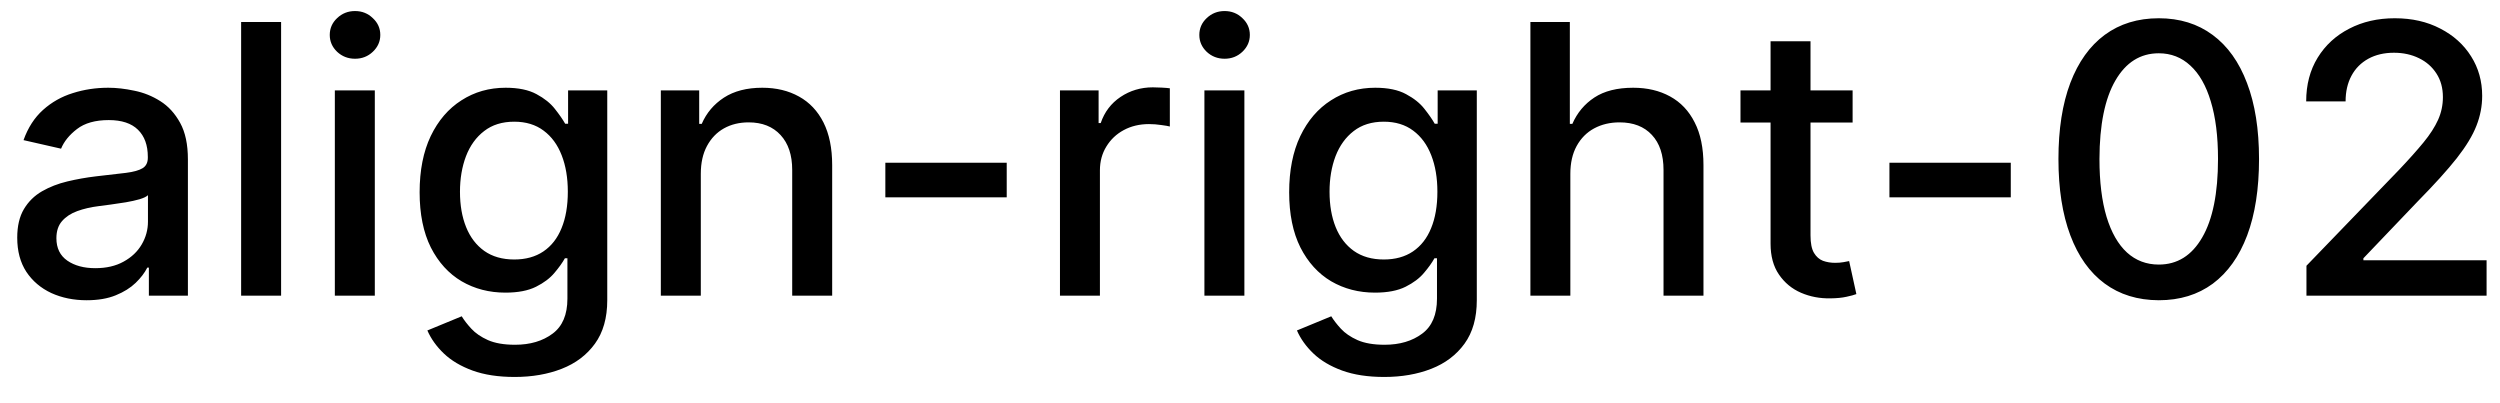 <svg width="93" height="15" viewBox="0 0 93 15" fill="none" xmlns="http://www.w3.org/2000/svg">
<path d="M3.222 11.169C2.738 11.169 2.3 11.079 1.909 10.901C1.518 10.718 1.208 10.455 0.979 10.11C0.754 9.765 0.641 9.343 0.641 8.842C0.641 8.411 0.724 8.057 0.89 7.778C1.056 7.5 1.279 7.28 1.561 7.117C1.843 6.955 2.158 6.832 2.506 6.749C2.854 6.666 3.208 6.603 3.57 6.56C4.027 6.507 4.398 6.464 4.683 6.431C4.968 6.395 5.175 6.337 5.305 6.257C5.434 6.178 5.499 6.048 5.499 5.869V5.835C5.499 5.4 5.376 5.064 5.131 4.825C4.889 4.587 4.527 4.467 4.047 4.467C3.546 4.467 3.152 4.578 2.864 4.8C2.579 5.019 2.381 5.263 2.272 5.531L0.875 5.213C1.041 4.749 1.283 4.375 1.601 4.089C1.922 3.801 2.292 3.592 2.71 3.463C3.127 3.33 3.566 3.264 4.027 3.264C4.332 3.264 4.655 3.301 4.996 3.374C5.341 3.443 5.663 3.572 5.961 3.761C6.263 3.95 6.509 4.22 6.702 4.572C6.894 4.92 6.99 5.372 6.99 5.929V11H5.538V9.956H5.479C5.383 10.148 5.238 10.337 5.046 10.523C4.854 10.708 4.607 10.863 4.305 10.985C4.004 11.108 3.643 11.169 3.222 11.169ZM3.545 9.976C3.956 9.976 4.307 9.895 4.599 9.732C4.894 9.57 5.117 9.358 5.27 9.096C5.426 8.831 5.504 8.547 5.504 8.246V7.261C5.451 7.314 5.348 7.364 5.195 7.411C5.046 7.454 4.875 7.492 4.683 7.525C4.491 7.555 4.304 7.583 4.121 7.609C3.939 7.633 3.787 7.652 3.664 7.669C3.376 7.705 3.112 7.767 2.874 7.853C2.638 7.939 2.449 8.063 2.307 8.226C2.168 8.385 2.098 8.597 2.098 8.862C2.098 9.23 2.234 9.509 2.506 9.697C2.777 9.883 3.124 9.976 3.545 9.976ZM10.457 0.818V11H8.97V0.818H10.457ZM12.456 11V3.364H13.943V11H12.456ZM13.207 2.185C12.948 2.185 12.726 2.099 12.541 1.927C12.358 1.751 12.267 1.542 12.267 1.3C12.267 1.055 12.358 0.846 12.541 0.674C12.726 0.498 12.948 0.411 13.207 0.411C13.466 0.411 13.686 0.498 13.868 0.674C14.054 0.846 14.147 1.055 14.147 1.3C14.147 1.542 14.054 1.751 13.868 1.927C13.686 2.099 13.466 2.185 13.207 2.185ZM19.144 14.023C18.538 14.023 18.016 13.943 17.578 13.784C17.144 13.625 16.79 13.415 16.514 13.153C16.239 12.891 16.034 12.604 15.898 12.293L17.176 11.766C17.265 11.912 17.384 12.066 17.534 12.228C17.686 12.394 17.892 12.535 18.15 12.651C18.412 12.767 18.748 12.825 19.159 12.825C19.723 12.825 20.188 12.687 20.556 12.412C20.924 12.14 21.108 11.706 21.108 11.109V9.608H21.014C20.924 9.77 20.795 9.951 20.626 10.15C20.46 10.349 20.232 10.521 19.94 10.667C19.648 10.813 19.269 10.886 18.801 10.886C18.198 10.886 17.654 10.745 17.171 10.463C16.69 10.178 16.309 9.759 16.027 9.205C15.749 8.648 15.61 7.964 15.61 7.152C15.61 6.34 15.747 5.644 16.022 5.064C16.301 4.484 16.682 4.04 17.166 3.732C17.65 3.42 18.198 3.264 18.811 3.264C19.285 3.264 19.668 3.344 19.96 3.503C20.251 3.659 20.478 3.841 20.641 4.05C20.806 4.259 20.934 4.442 21.024 4.602H21.133V3.364H22.59V11.169C22.59 11.825 22.437 12.364 22.132 12.785C21.827 13.206 21.415 13.517 20.894 13.72C20.377 13.922 19.794 14.023 19.144 14.023ZM19.129 9.653C19.557 9.653 19.918 9.553 20.213 9.354C20.512 9.152 20.737 8.864 20.889 8.489C21.045 8.112 21.123 7.659 21.123 7.132C21.123 6.618 21.047 6.166 20.894 5.775C20.742 5.384 20.518 5.079 20.223 4.86C19.928 4.638 19.564 4.527 19.129 4.527C18.682 4.527 18.309 4.643 18.011 4.875C17.712 5.104 17.487 5.415 17.335 5.81C17.186 6.204 17.111 6.645 17.111 7.132C17.111 7.633 17.187 8.072 17.34 8.45C17.492 8.827 17.718 9.122 18.016 9.335C18.317 9.547 18.689 9.653 19.129 9.653ZM26.07 6.466V11H24.583V3.364H26.01V4.607H26.105C26.28 4.202 26.555 3.877 26.93 3.632C27.308 3.387 27.783 3.264 28.357 3.264C28.877 3.264 29.333 3.374 29.724 3.592C30.115 3.808 30.418 4.129 30.634 4.557C30.849 4.984 30.957 5.513 30.957 6.143V11H29.47V6.322C29.47 5.768 29.326 5.336 29.038 5.024C28.75 4.709 28.353 4.552 27.85 4.552C27.505 4.552 27.198 4.626 26.93 4.776C26.665 4.925 26.454 5.143 26.299 5.432C26.146 5.717 26.07 6.062 26.07 6.466ZM37.45 6.053V7.341H32.935V6.053H37.45ZM39.431 11V3.364H40.868V4.577H40.947C41.087 4.166 41.332 3.843 41.683 3.607C42.038 3.369 42.439 3.249 42.886 3.249C42.979 3.249 43.088 3.253 43.214 3.259C43.344 3.266 43.445 3.274 43.518 3.284V4.706C43.458 4.689 43.352 4.671 43.199 4.651C43.047 4.628 42.895 4.616 42.742 4.616C42.391 4.616 42.078 4.691 41.802 4.84C41.531 4.986 41.315 5.19 41.156 5.452C40.997 5.71 40.917 6.005 40.917 6.337V11H39.431ZM44.804 11V3.364H46.291V11H44.804ZM45.555 2.185C45.296 2.185 45.074 2.099 44.889 1.927C44.706 1.751 44.615 1.542 44.615 1.3C44.615 1.055 44.706 0.846 44.889 0.674C45.074 0.498 45.296 0.411 45.555 0.411C45.813 0.411 46.034 0.498 46.216 0.674C46.401 0.846 46.494 1.055 46.494 1.3C46.494 1.542 46.401 1.751 46.216 1.927C46.034 2.099 45.813 2.185 45.555 2.185ZM51.492 14.023C50.886 14.023 50.364 13.943 49.926 13.784C49.492 13.625 49.137 13.415 48.862 13.153C48.587 12.891 48.382 12.604 48.246 12.293L49.523 11.766C49.613 11.912 49.732 12.066 49.881 12.228C50.034 12.394 50.239 12.535 50.498 12.651C50.76 12.767 51.096 12.825 51.507 12.825C52.07 12.825 52.536 12.687 52.904 12.412C53.272 12.14 53.456 11.706 53.456 11.109V9.608H53.361C53.272 9.77 53.143 9.951 52.974 10.15C52.808 10.349 52.579 10.521 52.288 10.667C51.996 10.813 51.616 10.886 51.149 10.886C50.546 10.886 50.002 10.745 49.518 10.463C49.038 10.178 48.657 9.759 48.375 9.205C48.096 8.648 47.957 7.964 47.957 7.152C47.957 6.34 48.095 5.644 48.37 5.064C48.648 4.484 49.029 4.04 49.513 3.732C49.997 3.42 50.546 3.264 51.159 3.264C51.633 3.264 52.016 3.344 52.307 3.503C52.599 3.659 52.826 3.841 52.989 4.05C53.154 4.259 53.282 4.442 53.371 4.602H53.481V3.364H54.937V11.169C54.937 11.825 54.785 12.364 54.48 12.785C54.175 13.206 53.762 13.517 53.242 13.72C52.725 13.922 52.142 14.023 51.492 14.023ZM51.477 9.653C51.905 9.653 52.266 9.553 52.561 9.354C52.859 9.152 53.085 8.864 53.237 8.489C53.393 8.112 53.471 7.659 53.471 7.132C53.471 6.618 53.395 6.166 53.242 5.775C53.09 5.384 52.866 5.079 52.571 4.86C52.276 4.638 51.911 4.527 51.477 4.527C51.03 4.527 50.657 4.643 50.358 4.875C50.06 5.104 49.835 5.415 49.682 5.81C49.533 6.204 49.459 6.645 49.459 7.132C49.459 7.633 49.535 8.072 49.687 8.45C49.84 8.827 50.065 9.122 50.364 9.335C50.665 9.547 51.036 9.653 51.477 9.653ZM58.417 6.466V11H56.931V0.818H58.398V4.607H58.492C58.671 4.196 58.944 3.869 59.312 3.627C59.68 3.385 60.161 3.264 60.754 3.264C61.278 3.264 61.735 3.372 62.126 3.587C62.521 3.803 62.826 4.124 63.041 4.552C63.26 4.976 63.369 5.506 63.369 6.143V11H61.883V6.322C61.883 5.762 61.739 5.327 61.45 5.019C61.162 4.708 60.761 4.552 60.247 4.552C59.896 4.552 59.581 4.626 59.302 4.776C59.027 4.925 58.81 5.143 58.651 5.432C58.495 5.717 58.417 6.062 58.417 6.466ZM68.917 3.364V4.557H64.746V3.364H68.917ZM65.865 1.534H67.351V8.758C67.351 9.046 67.394 9.263 67.481 9.409C67.567 9.552 67.678 9.649 67.814 9.702C67.953 9.752 68.104 9.777 68.266 9.777C68.385 9.777 68.49 9.769 68.579 9.752C68.669 9.736 68.739 9.722 68.788 9.712L69.057 10.94C68.971 10.973 68.848 11.007 68.689 11.04C68.53 11.076 68.331 11.096 68.092 11.099C67.701 11.106 67.337 11.037 66.998 10.891C66.66 10.745 66.387 10.519 66.178 10.214C65.969 9.91 65.865 9.527 65.865 9.066V1.534ZM74.801 6.053V7.341H70.287V6.053H74.801ZM80.307 11.169C79.522 11.166 78.851 10.959 78.294 10.548C77.737 10.137 77.311 9.538 77.016 8.753C76.721 7.967 76.574 7.021 76.574 5.914C76.574 4.81 76.721 3.867 77.016 3.085C77.314 2.303 77.742 1.706 78.299 1.295C78.859 0.884 79.528 0.679 80.307 0.679C81.086 0.679 81.754 0.886 82.311 1.3C82.868 1.711 83.294 2.308 83.589 3.09C83.887 3.869 84.036 4.81 84.036 5.914C84.036 7.024 83.889 7.972 83.594 8.758C83.299 9.54 82.873 10.138 82.316 10.553C81.759 10.963 81.09 11.169 80.307 11.169ZM80.307 9.842C80.997 9.842 81.535 9.505 81.923 8.832C82.314 8.16 82.51 7.187 82.51 5.914C82.51 5.069 82.42 4.355 82.241 3.771C82.066 3.185 81.812 2.741 81.481 2.439C81.153 2.134 80.761 1.982 80.307 1.982C79.621 1.982 79.083 2.32 78.692 2.996C78.3 3.672 78.103 4.645 78.1 5.914C78.1 6.763 78.188 7.48 78.364 8.067C78.542 8.65 78.796 9.093 79.124 9.394C79.452 9.692 79.847 9.842 80.307 9.842ZM85.8 11V9.886L89.245 6.317C89.613 5.929 89.916 5.589 90.155 5.298C90.397 5.003 90.577 4.723 90.697 4.457C90.816 4.192 90.876 3.911 90.876 3.612C90.876 3.274 90.796 2.982 90.637 2.737C90.478 2.489 90.261 2.298 89.986 2.165C89.711 2.03 89.401 1.962 89.056 1.962C88.692 1.962 88.373 2.036 88.102 2.185C87.83 2.335 87.621 2.545 87.475 2.817C87.329 3.089 87.256 3.407 87.256 3.771H85.79C85.79 3.152 85.932 2.61 86.217 2.146C86.502 1.682 86.894 1.322 87.391 1.067C87.888 0.808 88.453 0.679 89.086 0.679C89.726 0.679 90.289 0.807 90.776 1.062C91.267 1.314 91.65 1.658 91.925 2.096C92.2 2.53 92.337 3.021 92.337 3.567C92.337 3.945 92.266 4.315 92.124 4.676C91.984 5.037 91.741 5.44 91.393 5.884C91.045 6.325 90.561 6.86 89.941 7.49L87.918 9.608V9.683H92.501V11H85.8Z" fill="black"/>
</svg>
